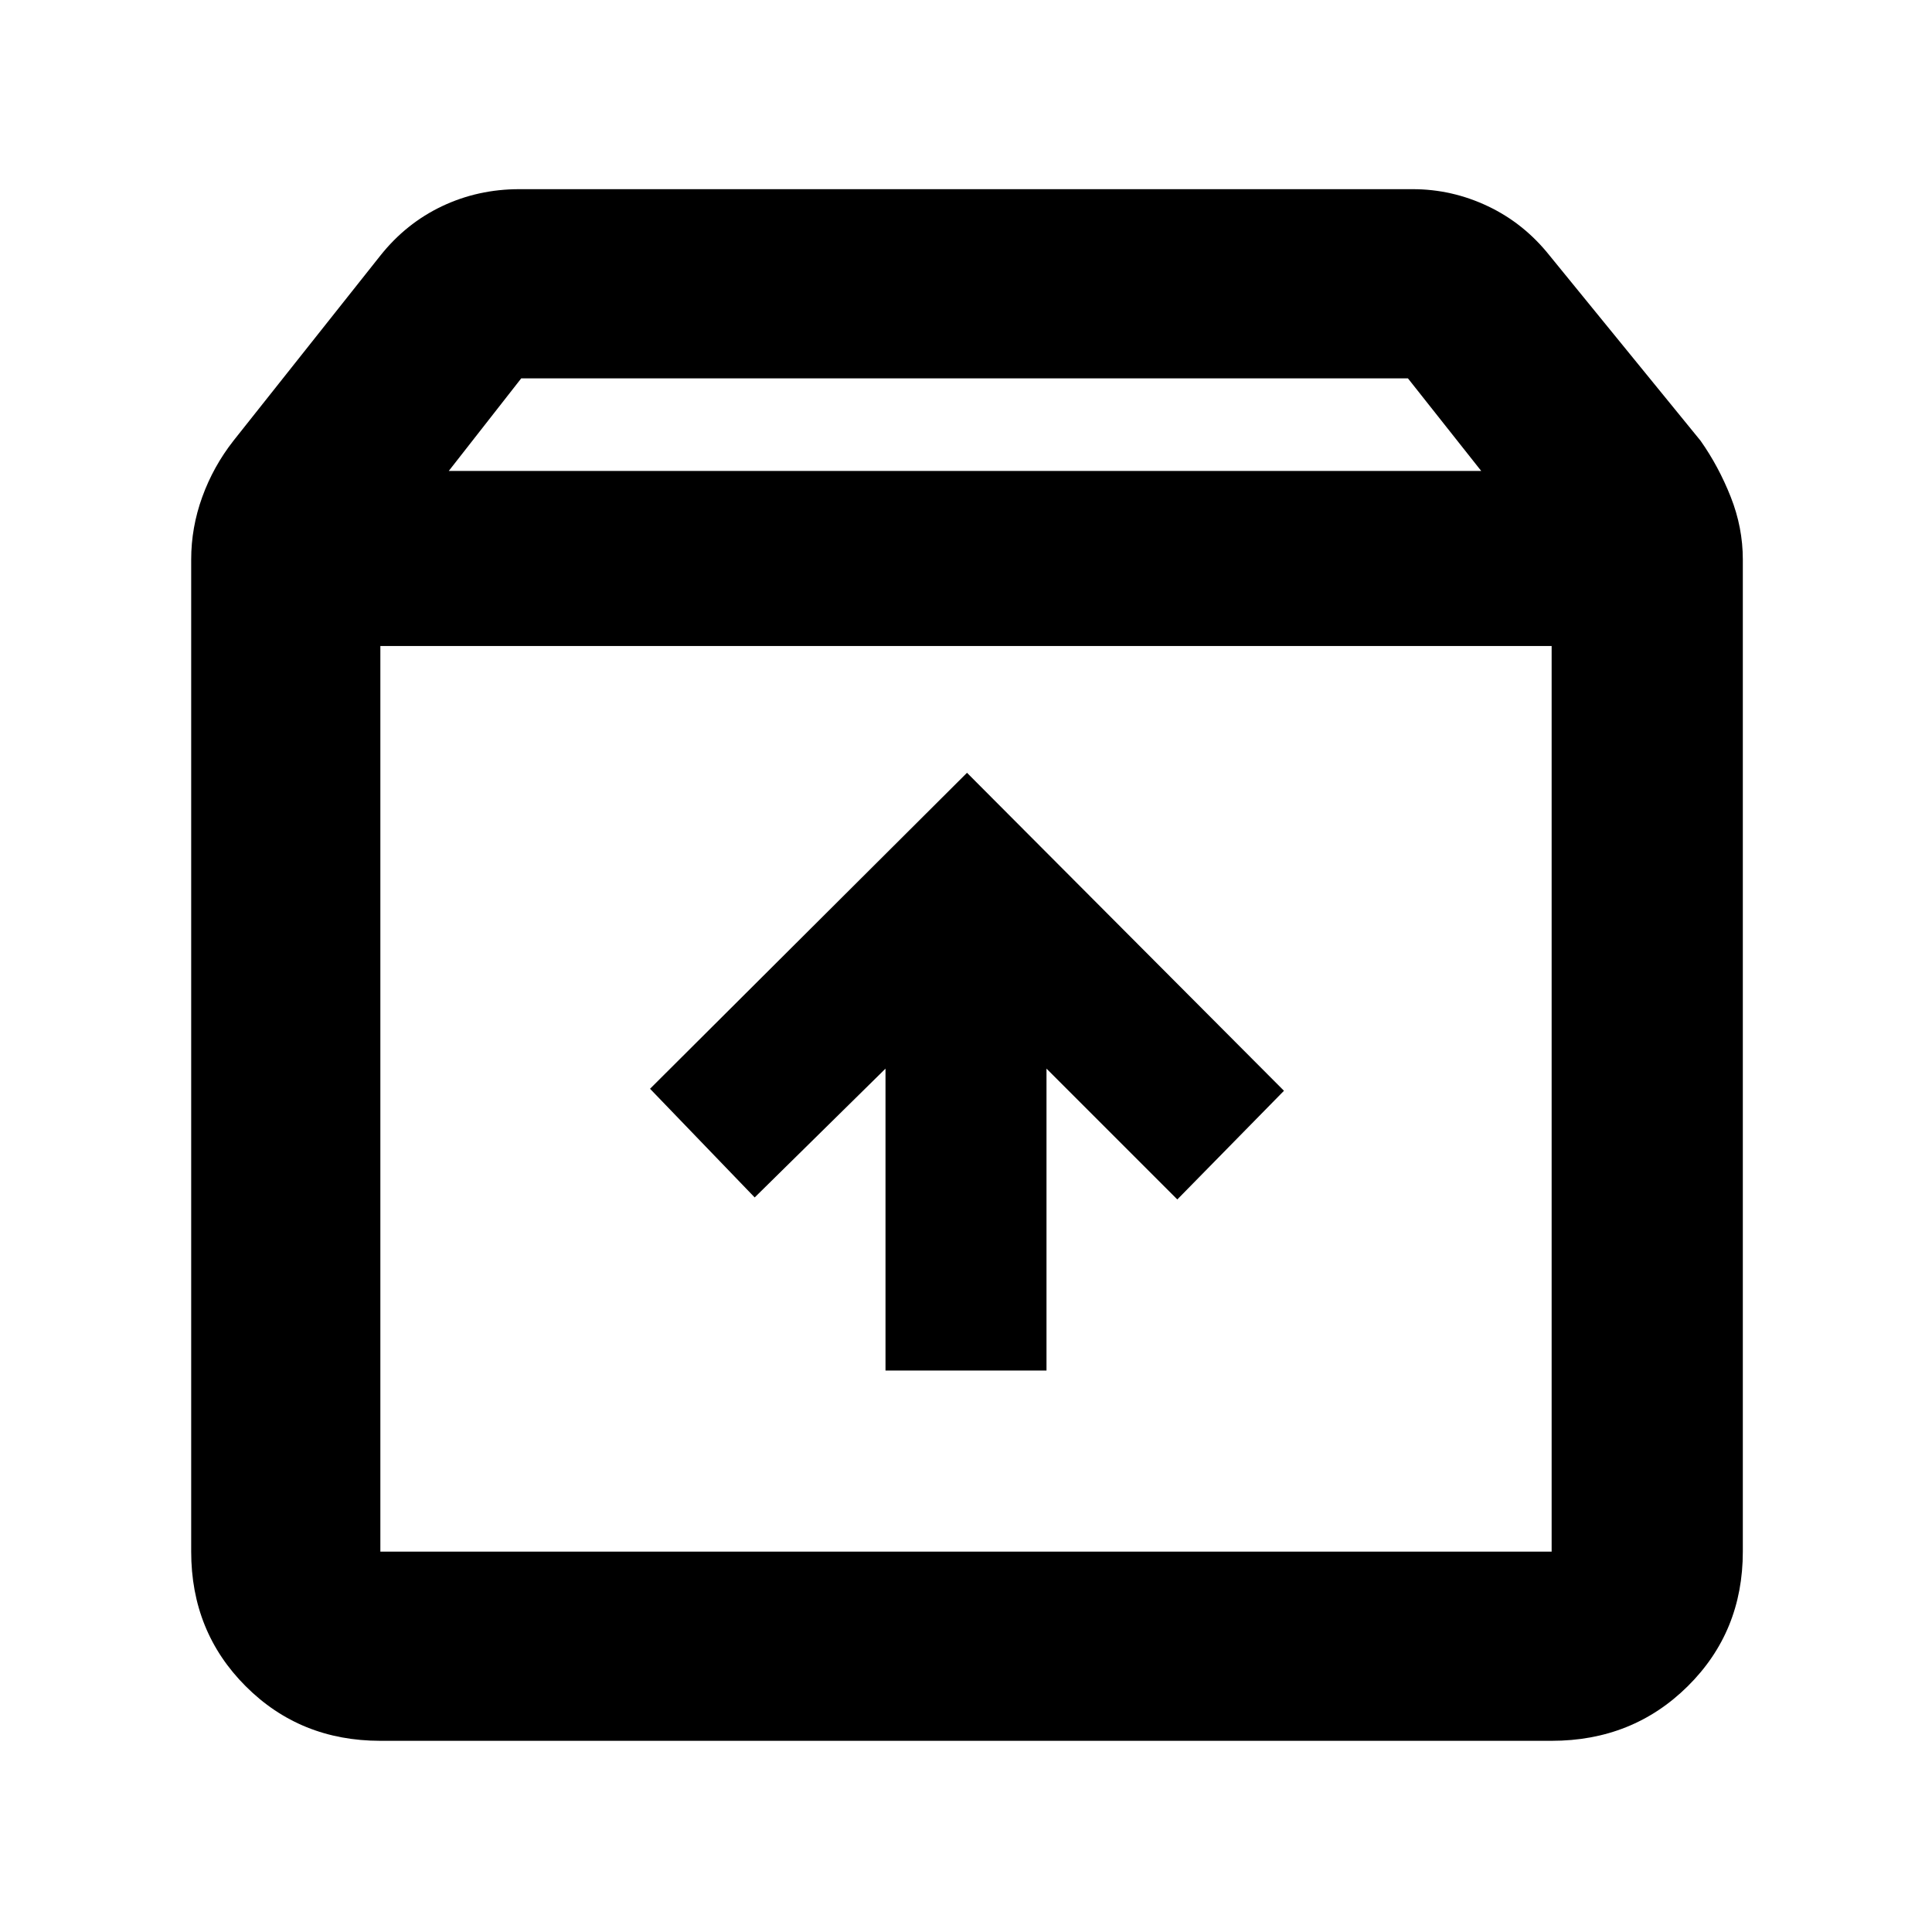 <svg xmlns="http://www.w3.org/2000/svg" width="48" height="48" viewBox="0 -960 960 960"><path d="M480.5-576 323-419l52 54 65-64v150h80v-150l65 65 53-54-157.5-158ZM189-639v450h582v-450H189Zm0 544q-39.8 0-66.9-27.1Q95-149.2 95-189v-493q0-15.882 5.5-31.059Q106-728.235 116-741l73-92q12.75-16.034 30.61-24.517Q237.471-866 258-866h444q19.497 0 37.37 8.483Q757.242-849.034 770-833l75 92q9 12.765 15 27.941 6 15.177 6 31.059v493q0 39.8-27.394 66.9Q811.213-95 771-95H189Zm34-631h513l-36.409-46H259l-36 46Zm257 312Z"/></svg>